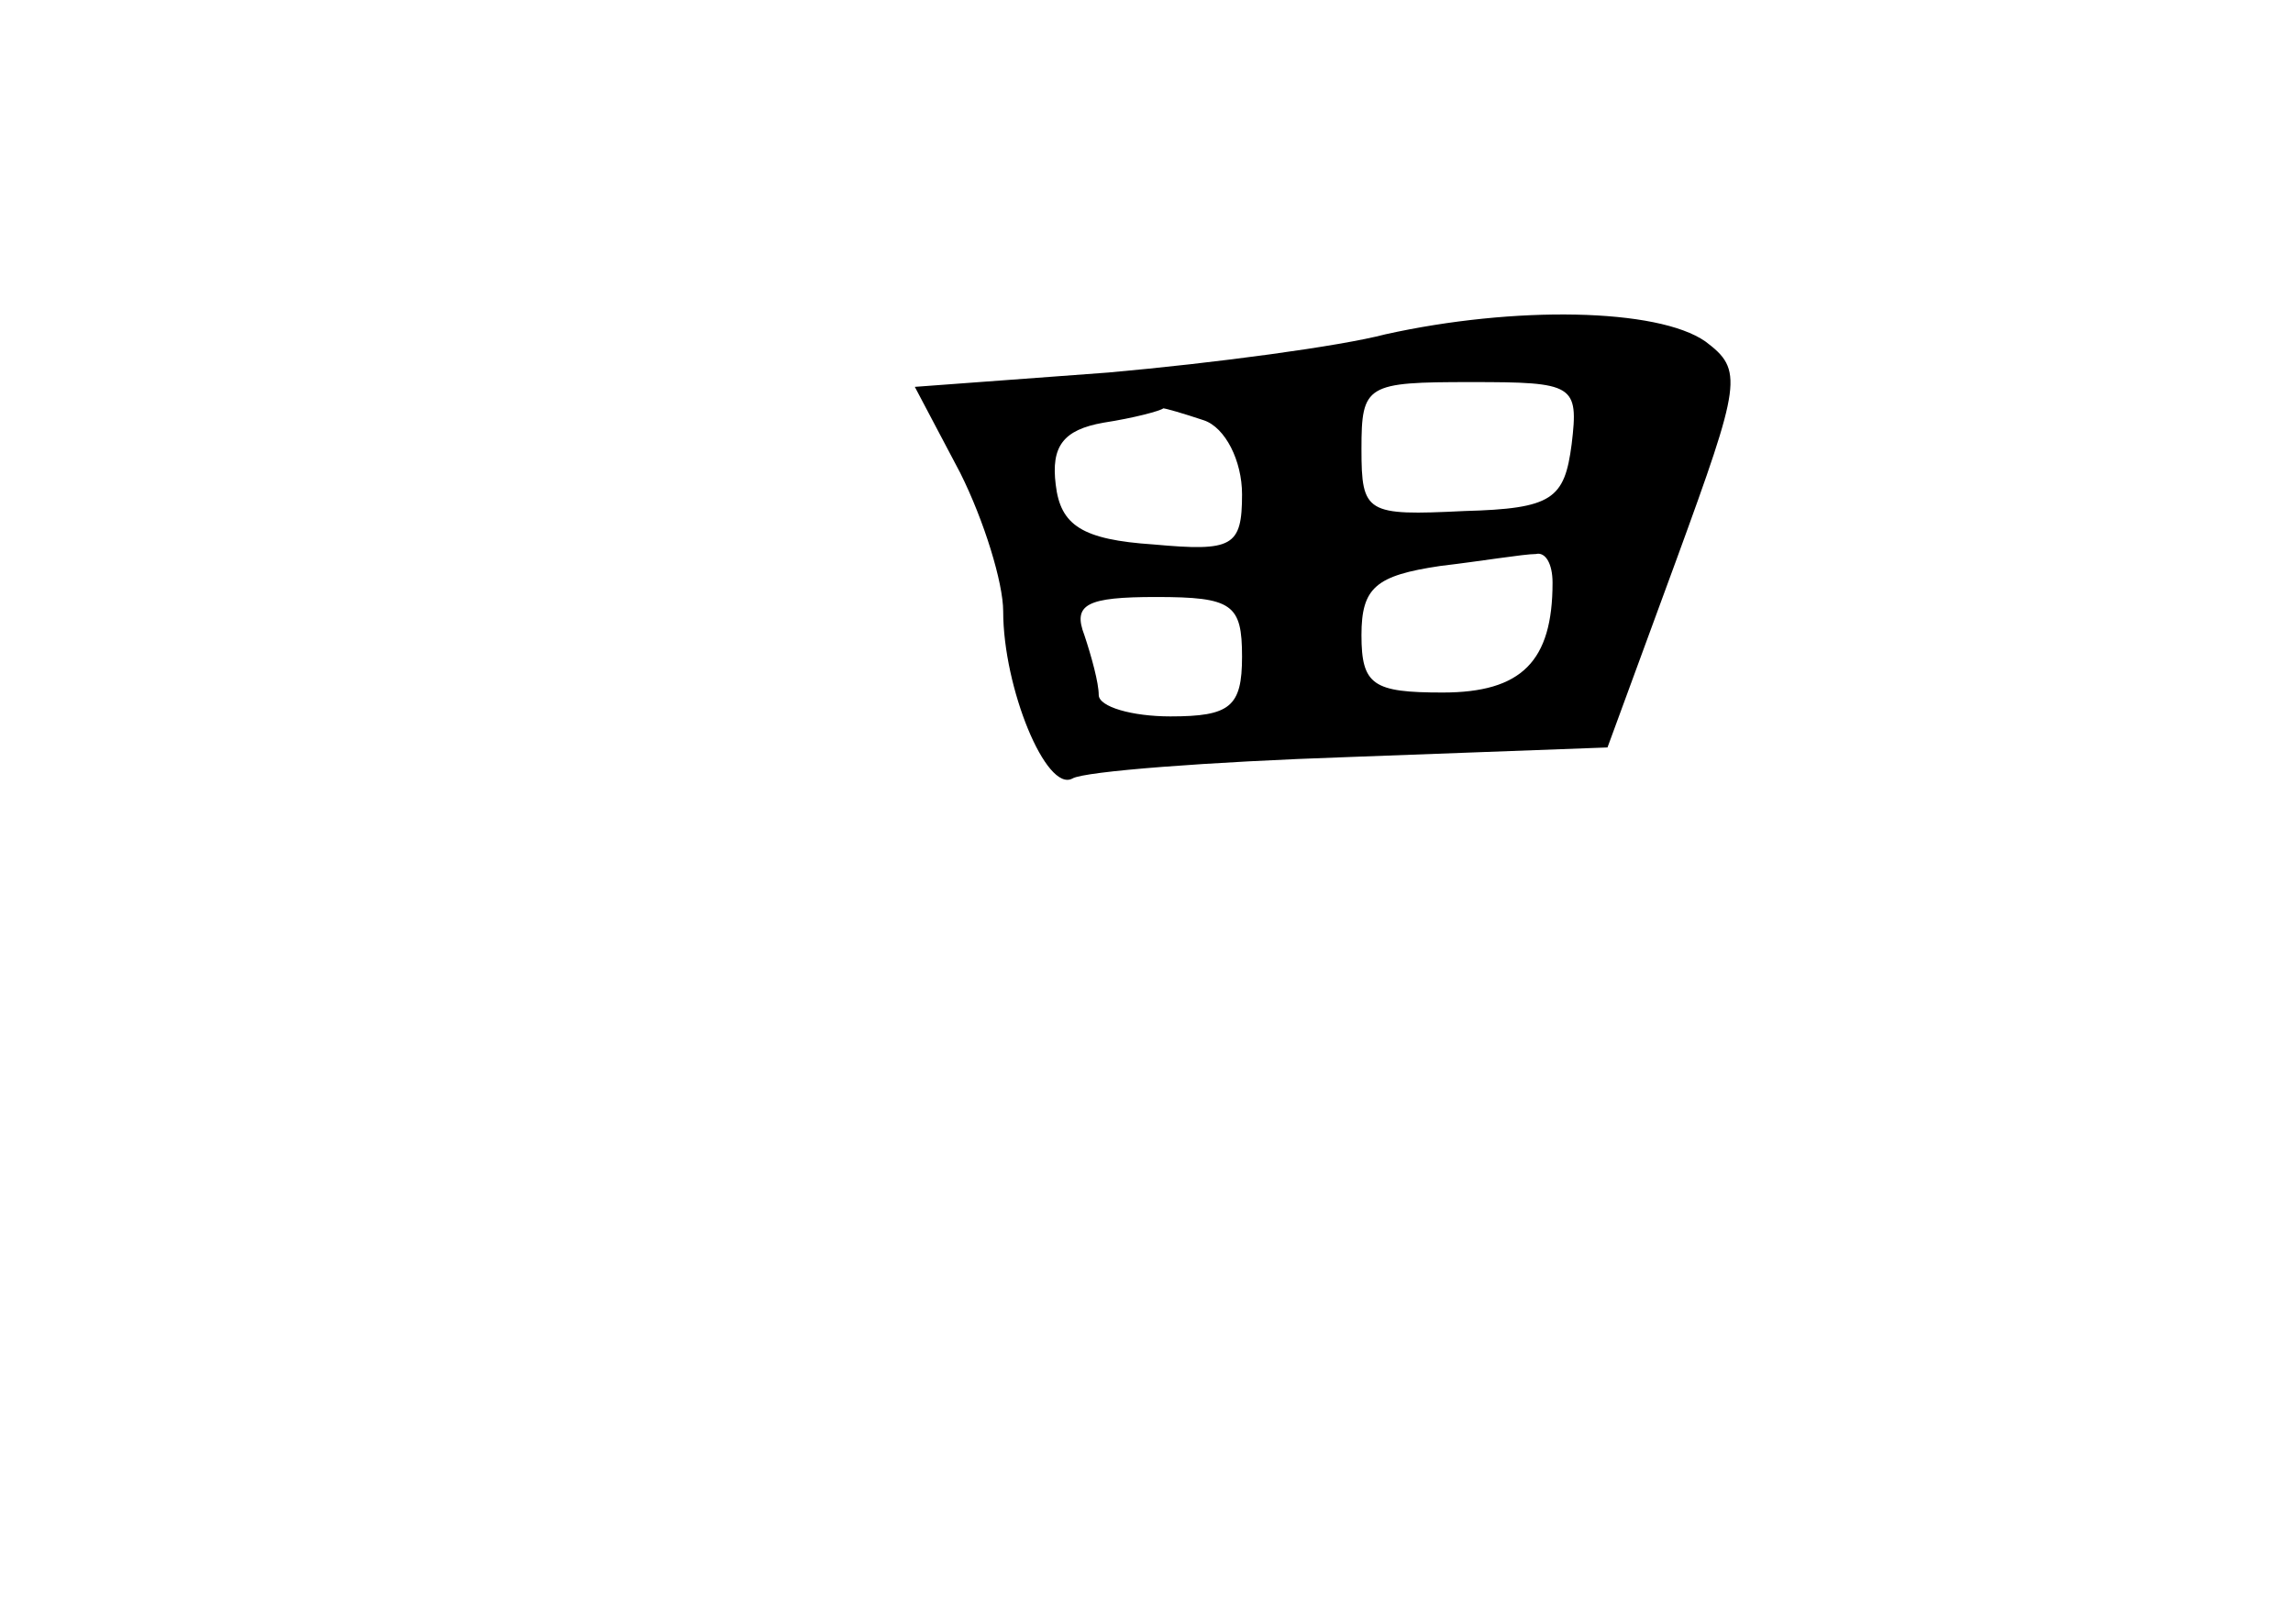<?xml version="1.0" standalone="no"?>
<!DOCTYPE svg PUBLIC "-//W3C//DTD SVG 20010904//EN"
 "http://www.w3.org/TR/2001/REC-SVG-20010904/DTD/svg10.dtd">
<svg version="1.0" xmlns="http://www.w3.org/2000/svg"
 width="96pt" height="68pt" viewBox="0 0 96 68"
 preserveAspectRatio="xMidYMid meet">
<g transform="translate(0,68) scale(0.1,-0.1)"
fill="#000000" stroke="none">
<path d="M580 540 c-19 -5 -71 -12 -116 -16 l-81 -6 19 -36 c10 -20 18 -46 18
-58 0 -32 18 -76 29 -70 5 3 57 7 116 9 l108 4 29 79 c27 74 28 79 12 91 -20
14 -80 15 -134 3z m78 -46 c-3 -23 -8 -27 -45 -28 -41 -2 -43 -1 -43 26 0 27
2 28 46 28 43 0 45 -1 42 -26z m-154 10 c9 -3 16 -17 16 -31 0 -22 -4 -24 -37
-21 -30 2 -39 8 -41 25 -2 16 3 23 20 26 13 2 24 5 25 6 1 0 8 -2 17 -5z m146
-68 c0 -33 -13 -46 -46 -46 -29 0 -34 3 -34 24 0 20 6 25 33 29 17 2 35 5 40
5 4 1 7 -4 7 -12z m-130 -31 c0 -21 -5 -25 -30 -25 -16 0 -30 4 -30 9 0 5 -3
16 -6 25 -5 13 1 16 30 16 32 0 36 -3 36 -25z"/>
</g>
</svg>
